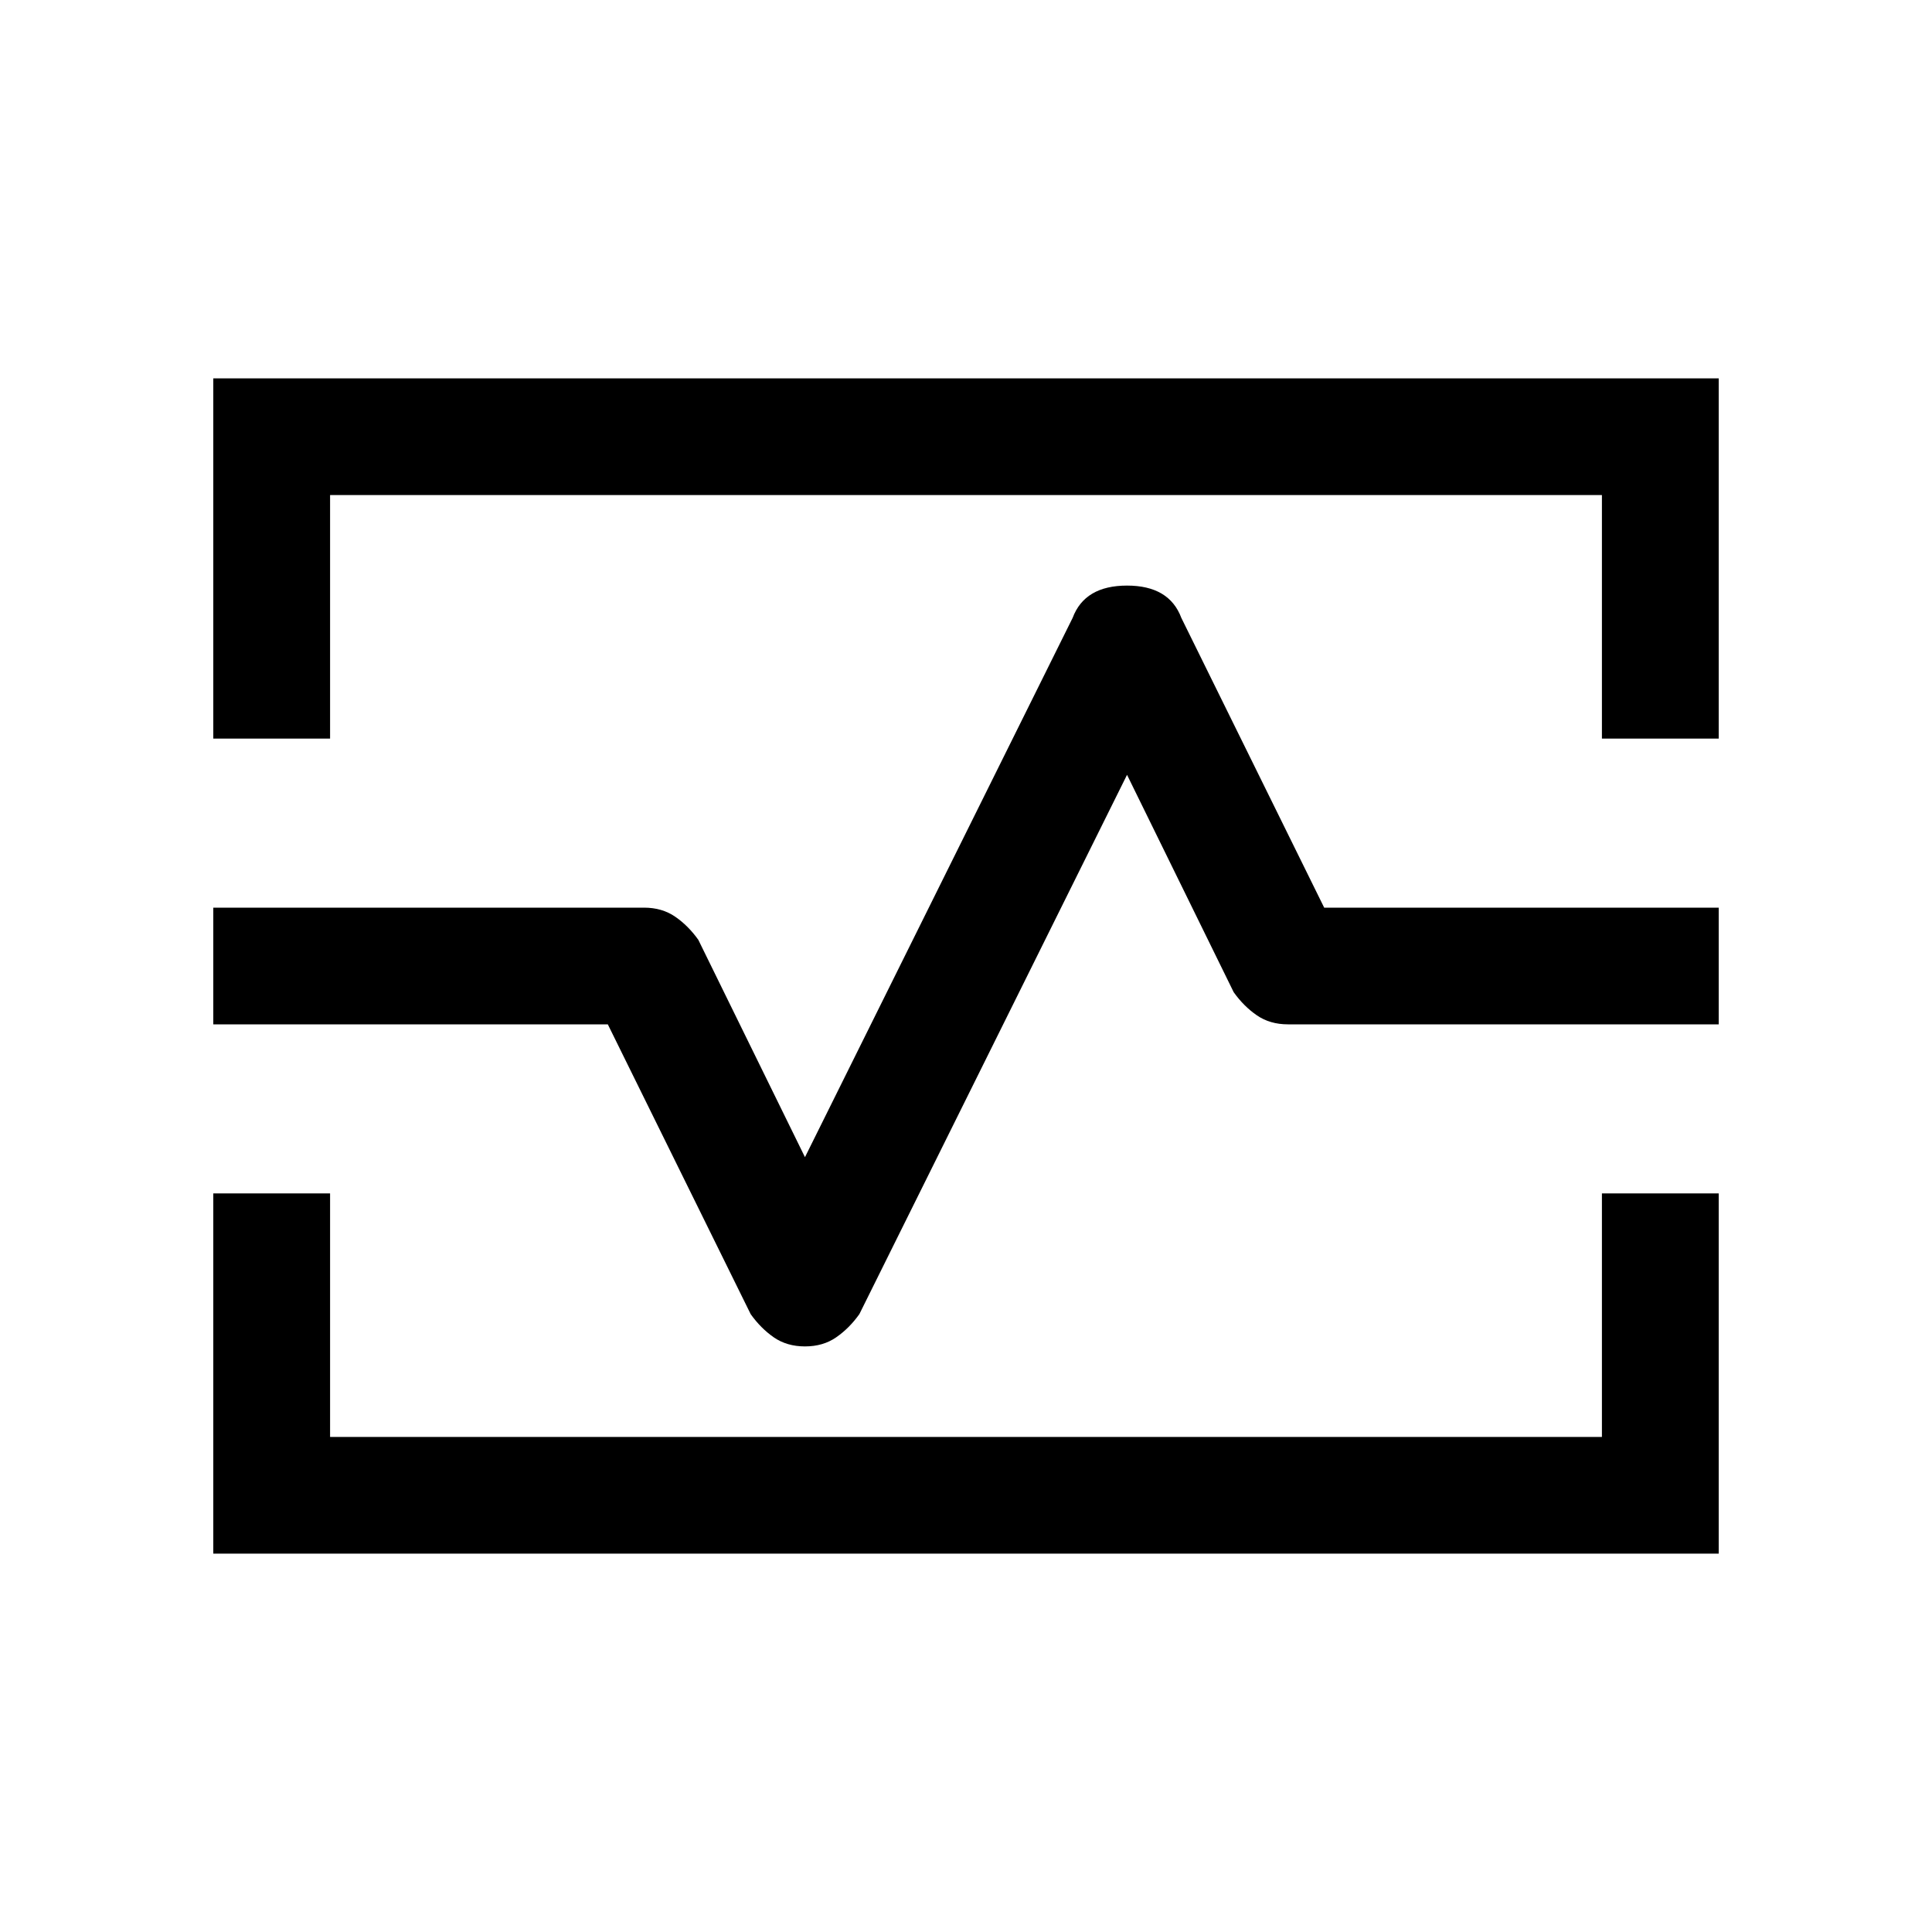 <svg xmlns="http://www.w3.org/2000/svg" height="20" width="20"><path d="M2.208 7.646V3.917H17.792V7.646H16.583V5.125H3.417V7.646ZM2.208 16.083V12.354H3.417V14.875H16.583V12.354H17.792V16.083ZM8.333 13.938Q8.521 13.938 8.656 13.844Q8.792 13.75 8.896 13.604L11.667 8.021L12.771 10.271Q12.875 10.417 13.01 10.51Q13.146 10.604 13.333 10.604H17.792V9.396H13.708L12.229 6.396Q12.104 6.062 11.667 6.062Q11.229 6.062 11.104 6.396L8.333 11.979L7.229 9.729Q7.125 9.583 6.99 9.49Q6.854 9.396 6.667 9.396H2.208V10.604H6.292L7.771 13.604Q7.875 13.75 8.01 13.844Q8.146 13.938 8.333 13.938ZM10 10Z"/></svg>
